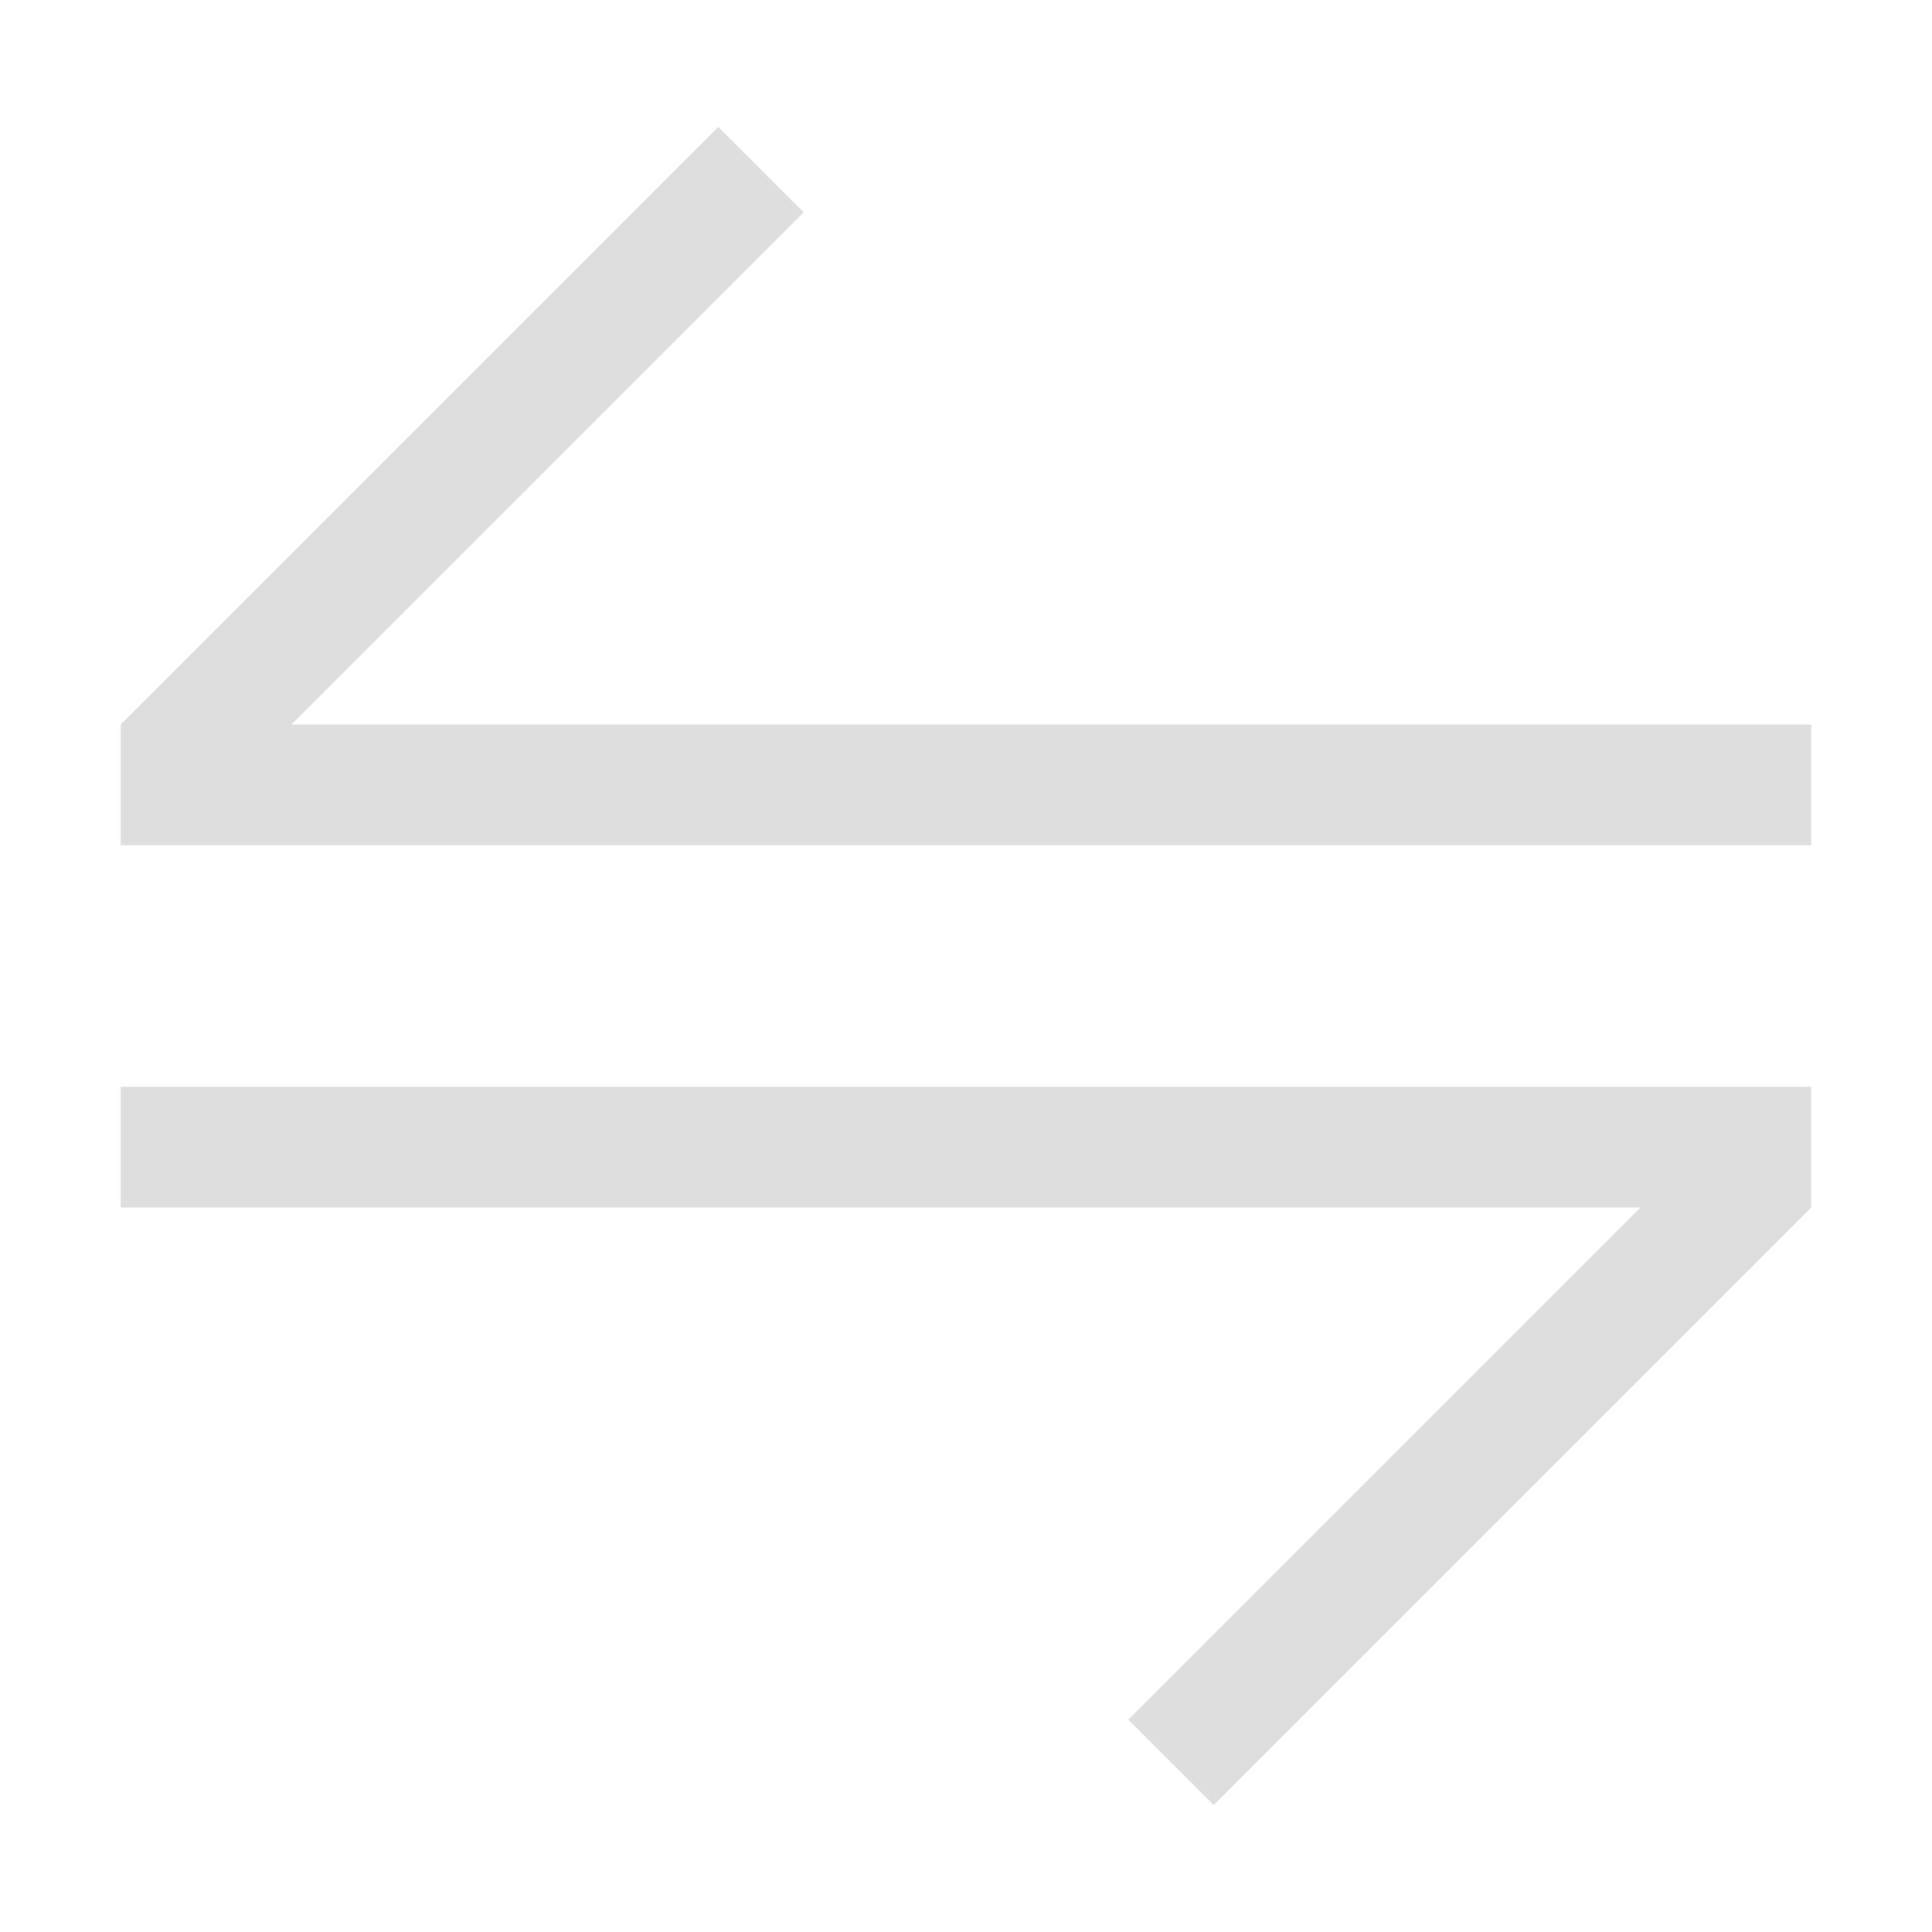 <svg width="16px" height="16px" version="1.1" viewBox="0 0 16 16" xmlns="http://www.w3.org/2000/svg">
 <defs>
  <style id="current-color-scheme" type="text/css">.ColorScheme-Text {
        color:#dedede;
      }</style>
 </defs>
 <path class="ColorScheme-Text" d="m15 9v1l-4.949 4.949-0.707-0.707 4.242-4.242h-12.586v-1h14z" fill="currentColor"/>
 <path class="ColorScheme-Text" d="m1 7v-1l4.949-4.949 0.707 0.707-4.242 4.242h12.586v1h-14z" fill="currentColor"/>
</svg>
